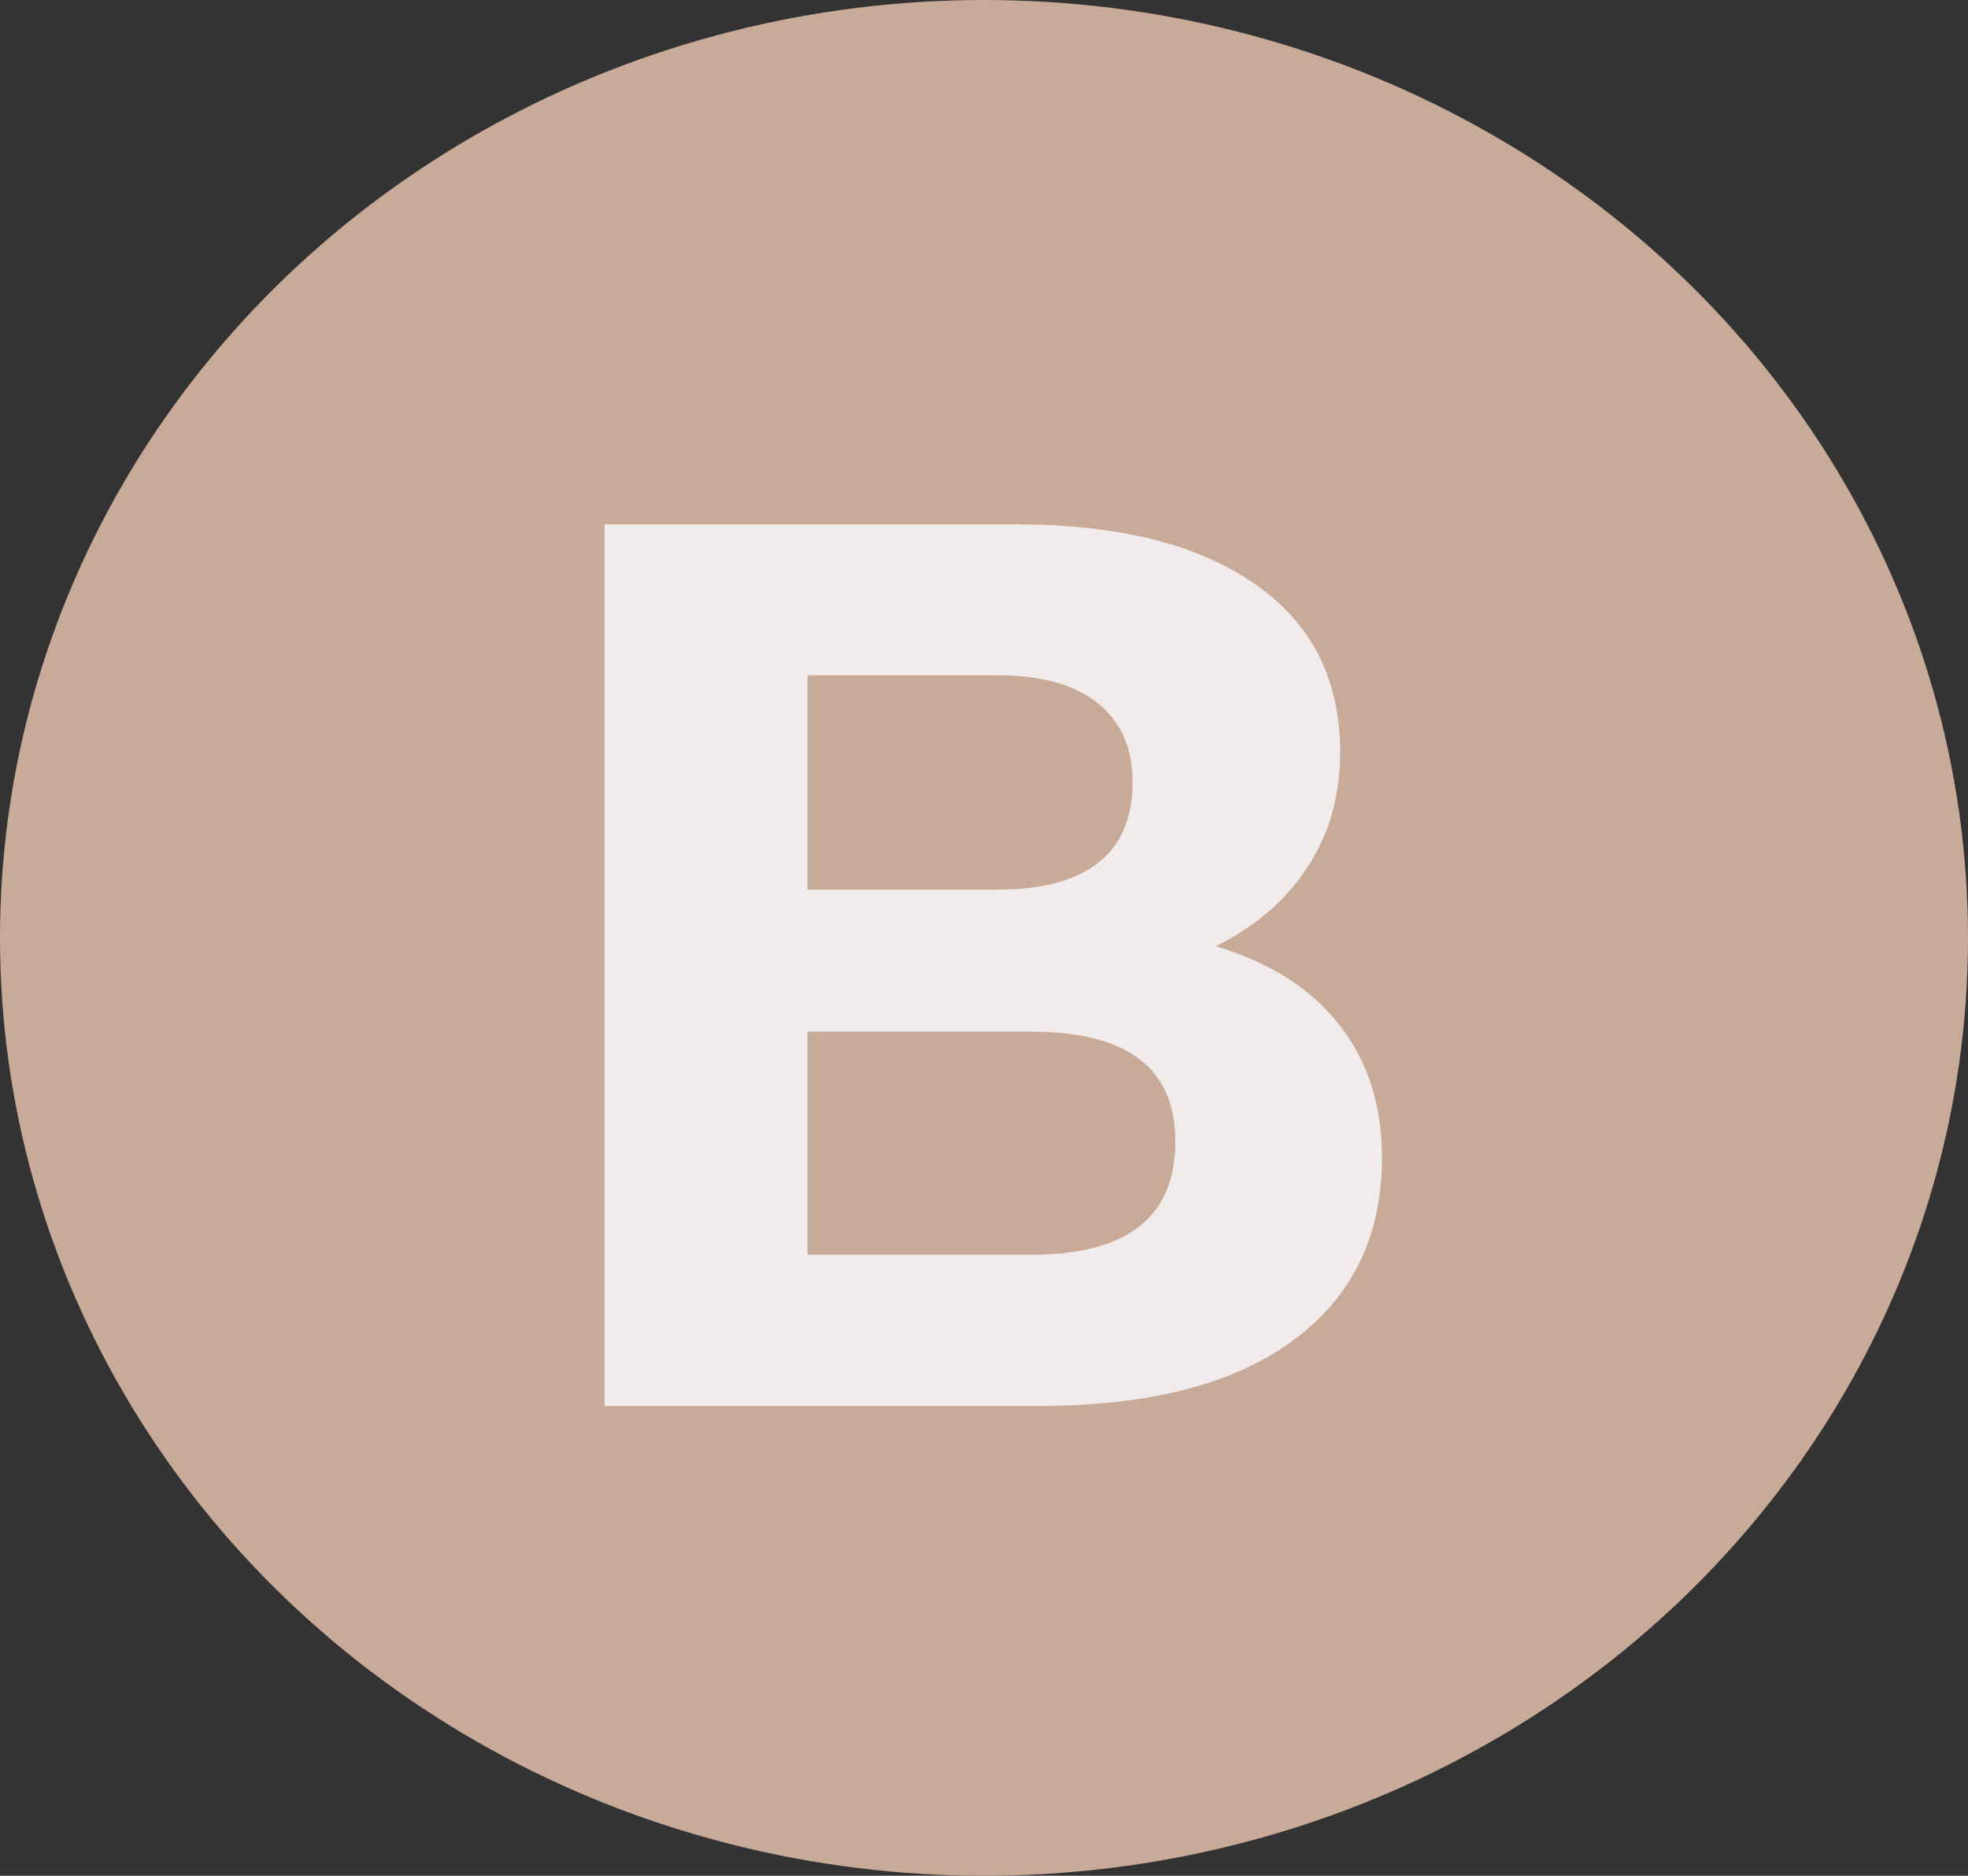 <svg width="50" height="47.653" viewBox="0 0 50 47.653" fill="none" xmlns="http://www.w3.org/2000/svg" xmlns:xlink="http://www.w3.org/1999/xlink">
	<rect x="0" y="0" width="50" height="47.653" fill="#333333" stroke="none"/>
	<desc>
			Created with Pixso.
	</desc>
	<ellipse cx="25" cy="23.827" rx="25" ry="23.827" fill="#C8AA99"/>
	<path d="M34.017 26.023Q32.931 24.648 30.885 24.039Q32.385 23.304 33.213 22.039Q34.049 20.773 34.049 19.109Q34.049 16.328 31.869 14.828Q29.697 13.32 25.799 13.32L15.361 13.32L15.361 35.718L26.4 35.718Q30.596 35.718 32.853 34.054Q35.111 32.39 35.111 29.414Q35.111 27.398 34.017 26.023ZM25.346 22.601L20.517 22.601L20.517 17.156L25.346 17.156Q27.01 17.156 27.892 17.867Q28.775 18.57 28.775 19.875Q28.775 21.226 27.908 21.914Q27.041 22.601 25.346 22.601ZM29.861 29Q29.861 31.875 26.213 31.875L20.517 31.875L20.517 26.21L26.213 26.21Q29.861 26.21 29.861 29Z" fill="#F1EBEBFF"/>
	<defs/>
</svg>
